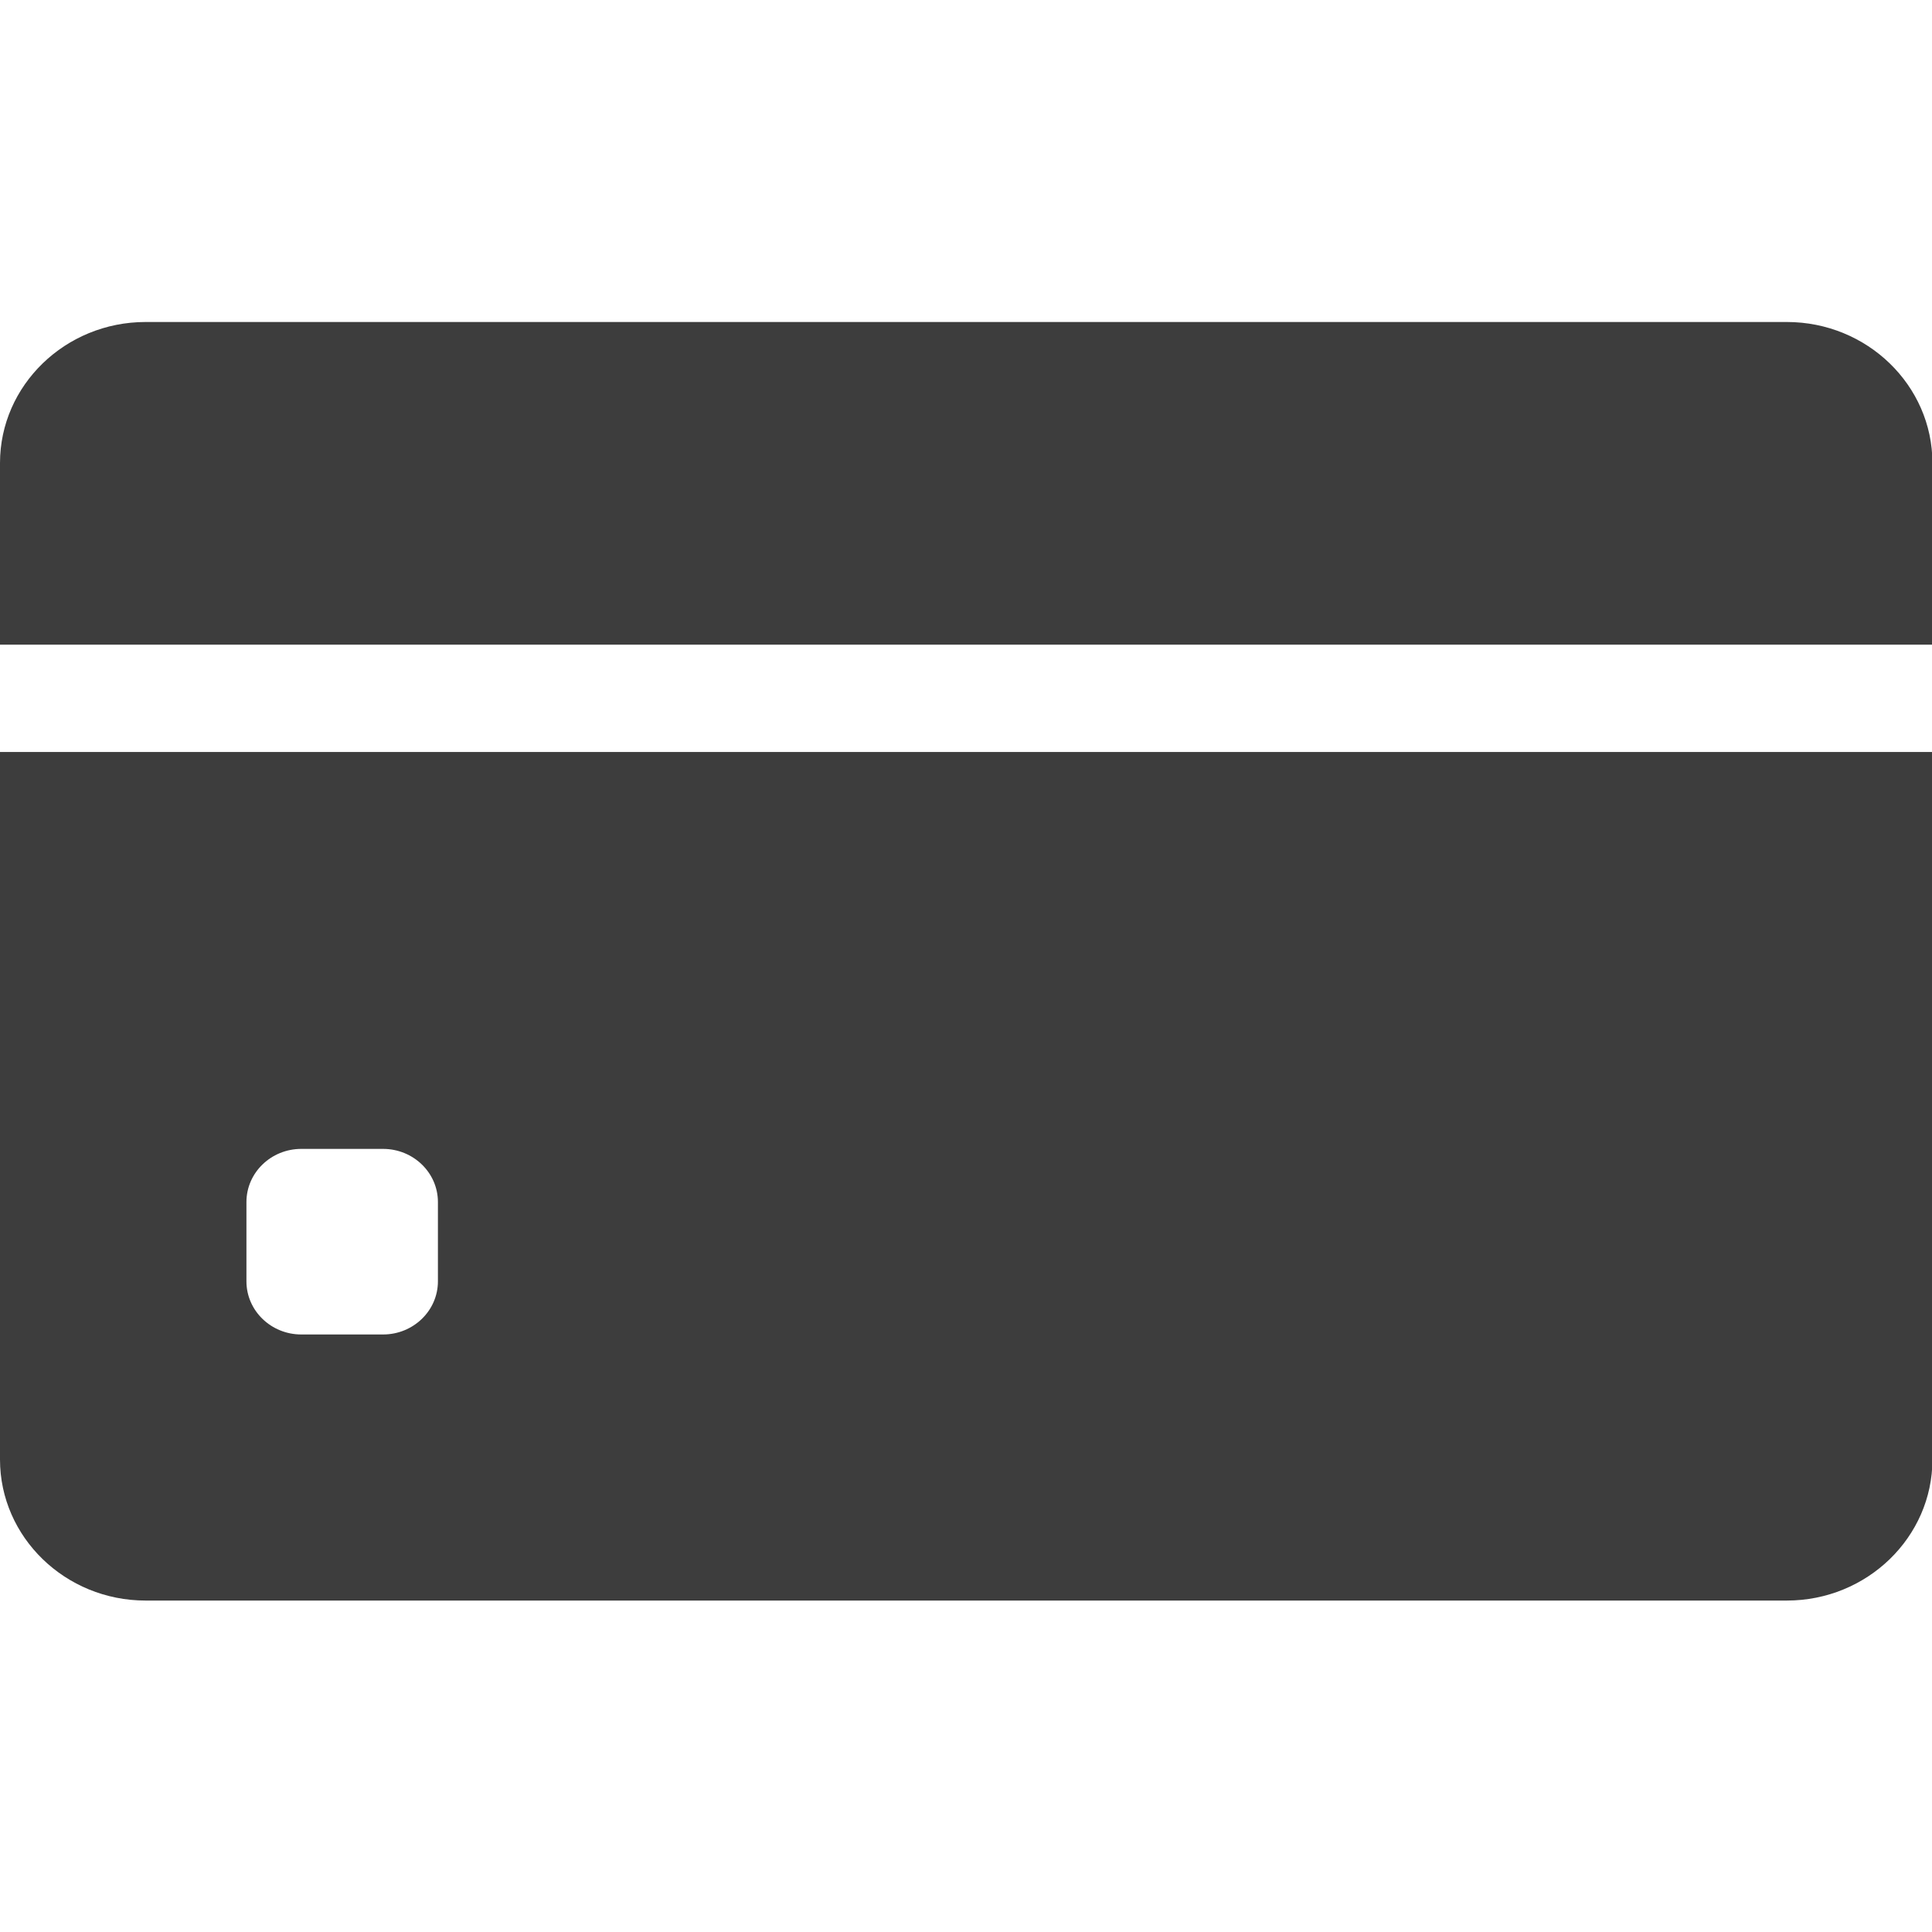 <svg width="18" height="18" viewBox="0 0 18 18" fill="none" xmlns="http://www.w3.org/2000/svg">
<path d="M1.356 3H16.648C17.395 3 18.004 3.59 18.004 4.314V6.006H0V4.314C0 3.59 0.609 3 1.356 3Z" fill="#3D3D3D"/>
<path d="M0 7.006V13.598C0 14.322 0.609 14.912 1.356 14.912H16.648C17.395 14.912 18.004 14.322 18.004 13.598V7.006H0ZM4.08 11.938C4.08 12.211 3.851 12.433 3.569 12.433H2.807C2.525 12.433 2.296 12.211 2.296 11.938V11.199C2.296 10.926 2.525 10.704 2.807 10.704H3.569C3.851 10.704 4.08 10.926 4.08 11.199V11.938Z" fill="#3D3D3D"/>
</svg>
